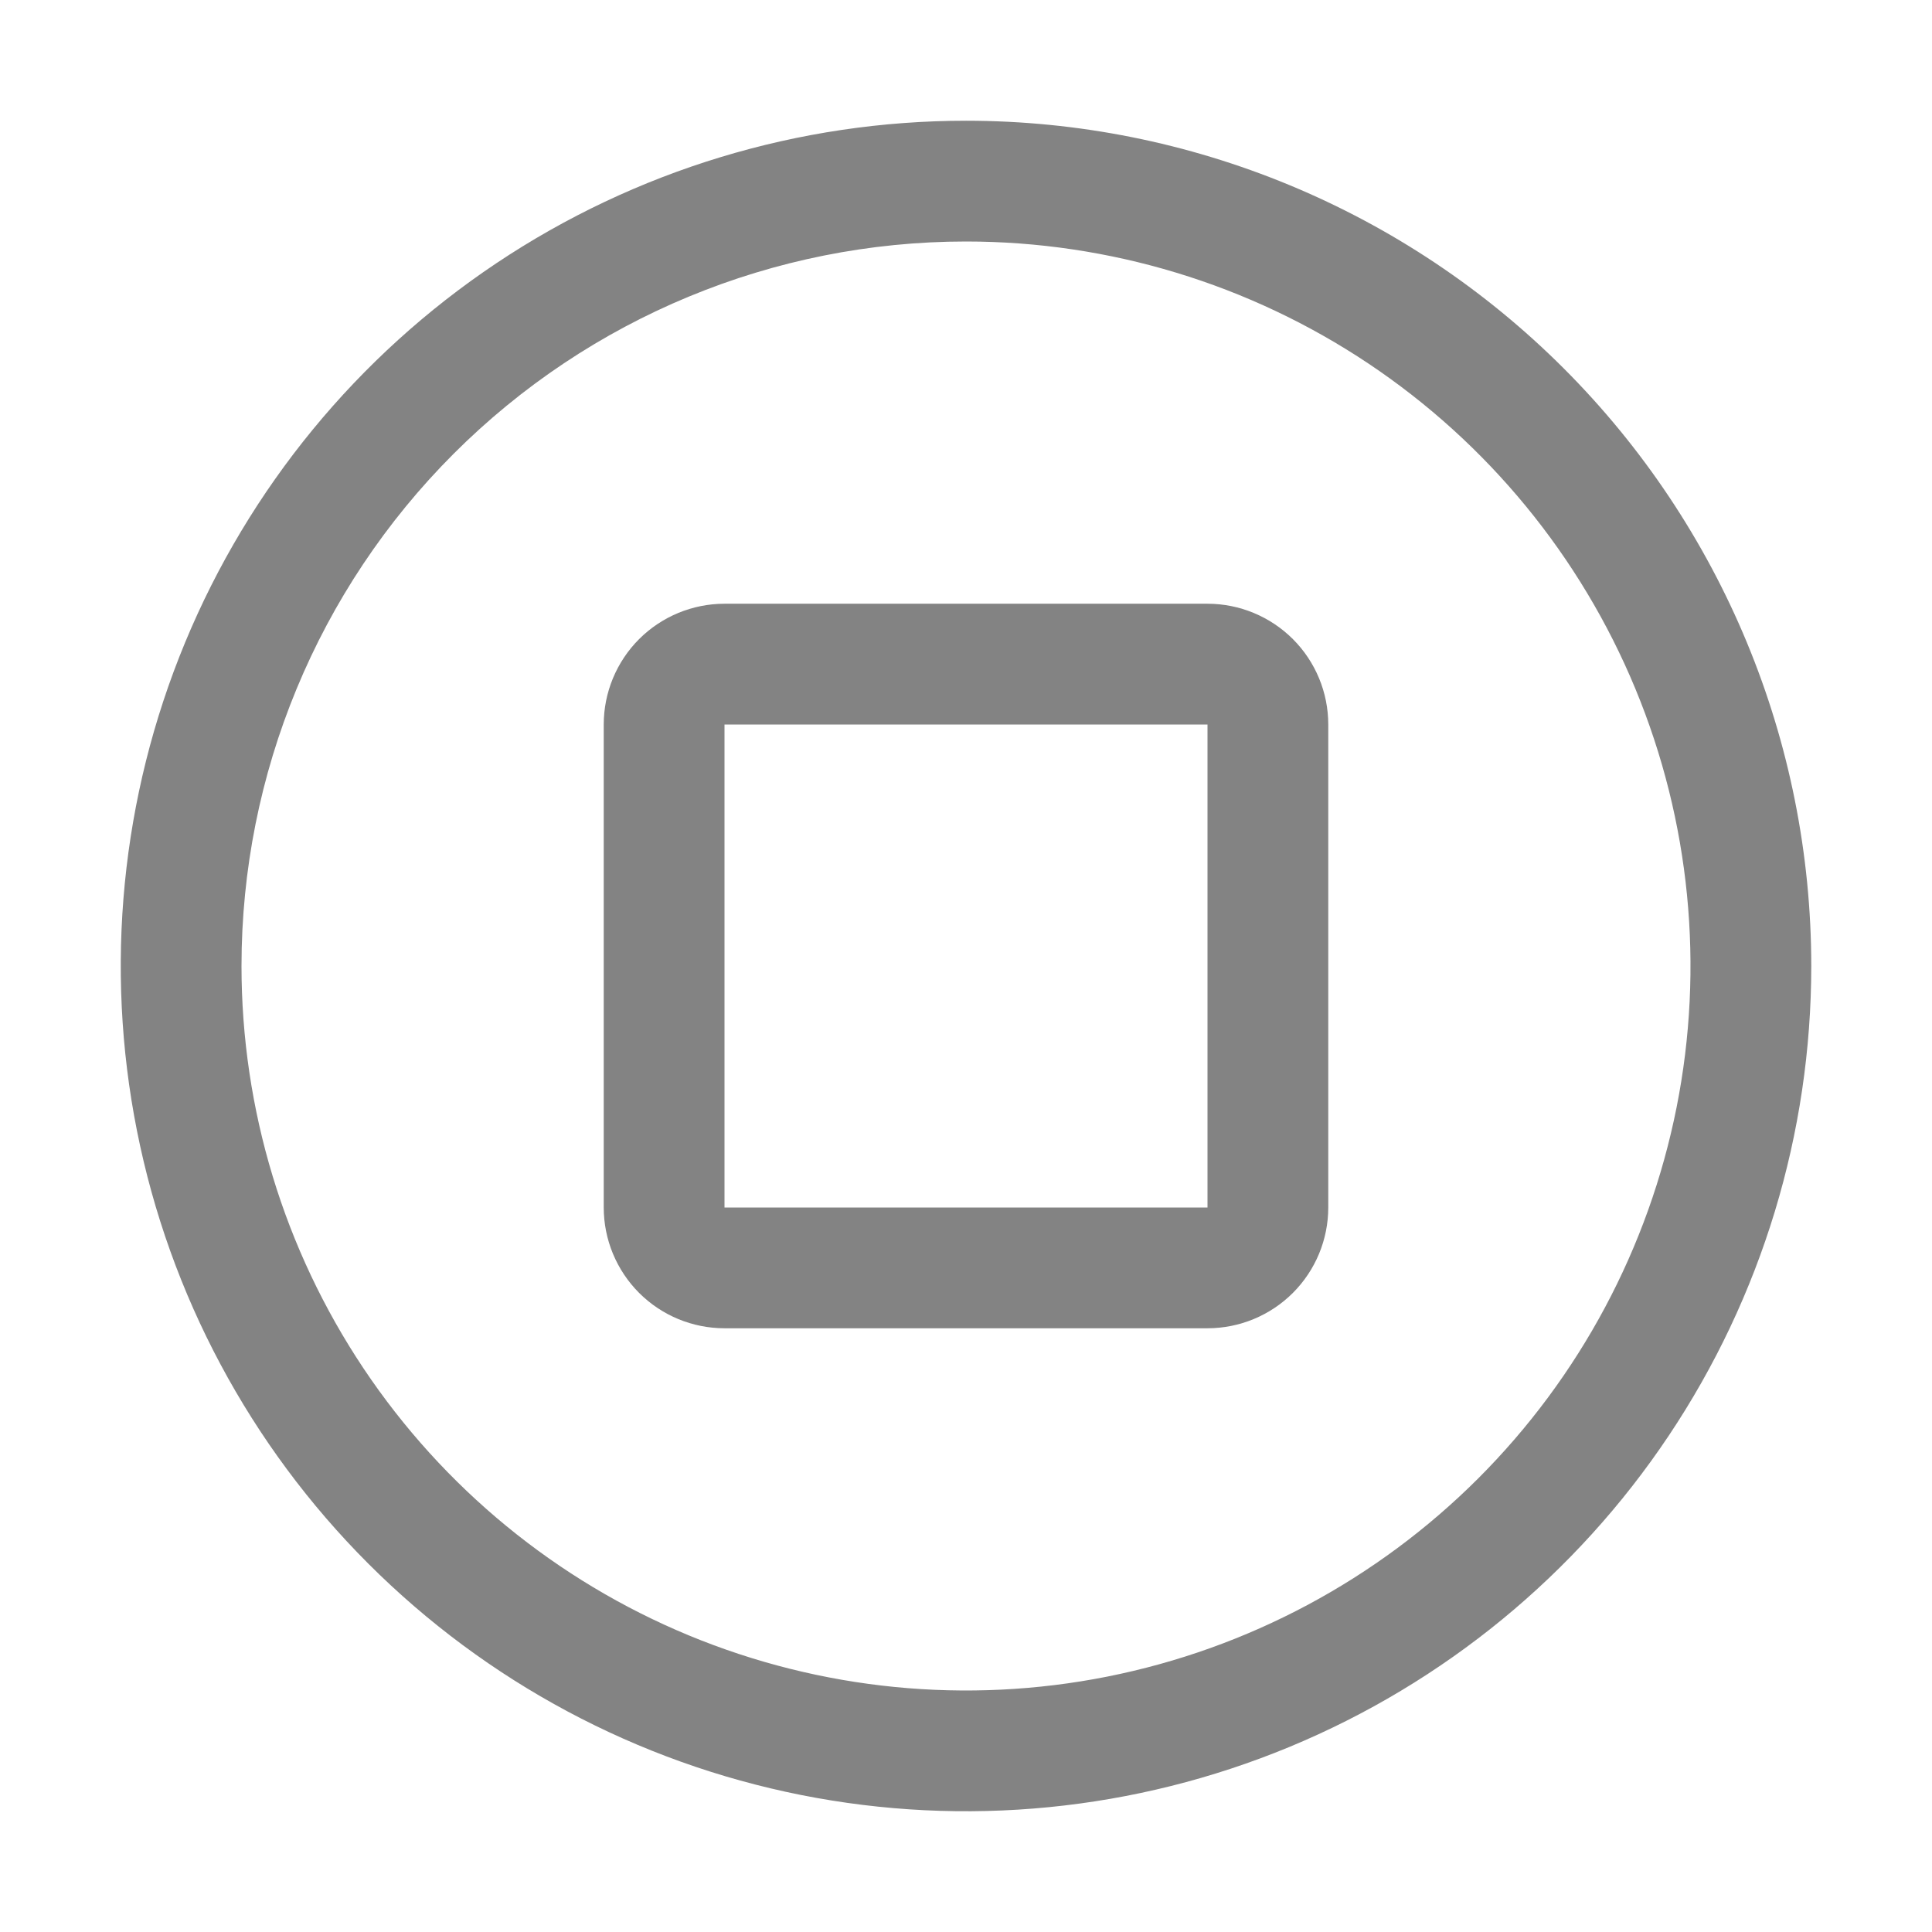 <svg width="65" height="65" viewBox="0 0 65 65" fill="none" xmlns="http://www.w3.org/2000/svg">
<path d="M32.5 8.125C37.321 8.125 42.034 9.555 46.042 12.233C50.05 14.911 53.175 18.718 55.02 23.172C56.864 27.626 57.347 32.527 56.407 37.255C55.466 41.984 53.145 46.327 49.736 49.736C46.327 53.145 41.984 55.466 37.255 56.407C32.527 57.347 27.626 56.864 23.172 55.02C18.718 53.175 14.911 50.05 12.233 46.042C9.555 42.034 8.125 37.321 8.125 32.5C8.125 26.035 10.693 19.835 15.264 15.264C19.835 10.693 26.035 8.125 32.5 8.125M32.5 4.062C26.876 4.062 21.378 5.73 16.701 8.855C12.024 11.98 8.38 16.421 6.227 21.617C4.075 26.814 3.512 32.532 4.609 38.048C5.706 43.564 8.415 48.631 12.392 52.608C16.369 56.585 21.436 59.294 26.952 60.391C32.468 61.488 38.186 60.925 43.383 58.773C48.579 56.62 53.02 52.976 56.145 48.299C59.27 43.623 60.938 38.124 60.938 32.5C60.938 24.958 57.941 17.725 52.608 12.392C47.275 7.059 40.042 4.062 32.5 4.062V4.062Z" fill="#838383"/>
<path d="M40.625 24.375V40.625H24.375V24.375H40.625ZM40.625 20.312H24.375C23.298 20.312 22.264 20.741 21.502 21.502C20.741 22.264 20.312 23.298 20.312 24.375V40.625C20.312 41.702 20.741 42.736 21.502 43.498C22.264 44.26 23.298 44.688 24.375 44.688H40.625C41.702 44.688 42.736 44.26 43.498 43.498C44.26 42.736 44.688 41.702 44.688 40.625V24.375C44.688 23.298 44.26 22.264 43.498 21.502C42.736 20.741 41.702 20.312 40.625 20.312Z" fill="#838383"/>
</svg>
